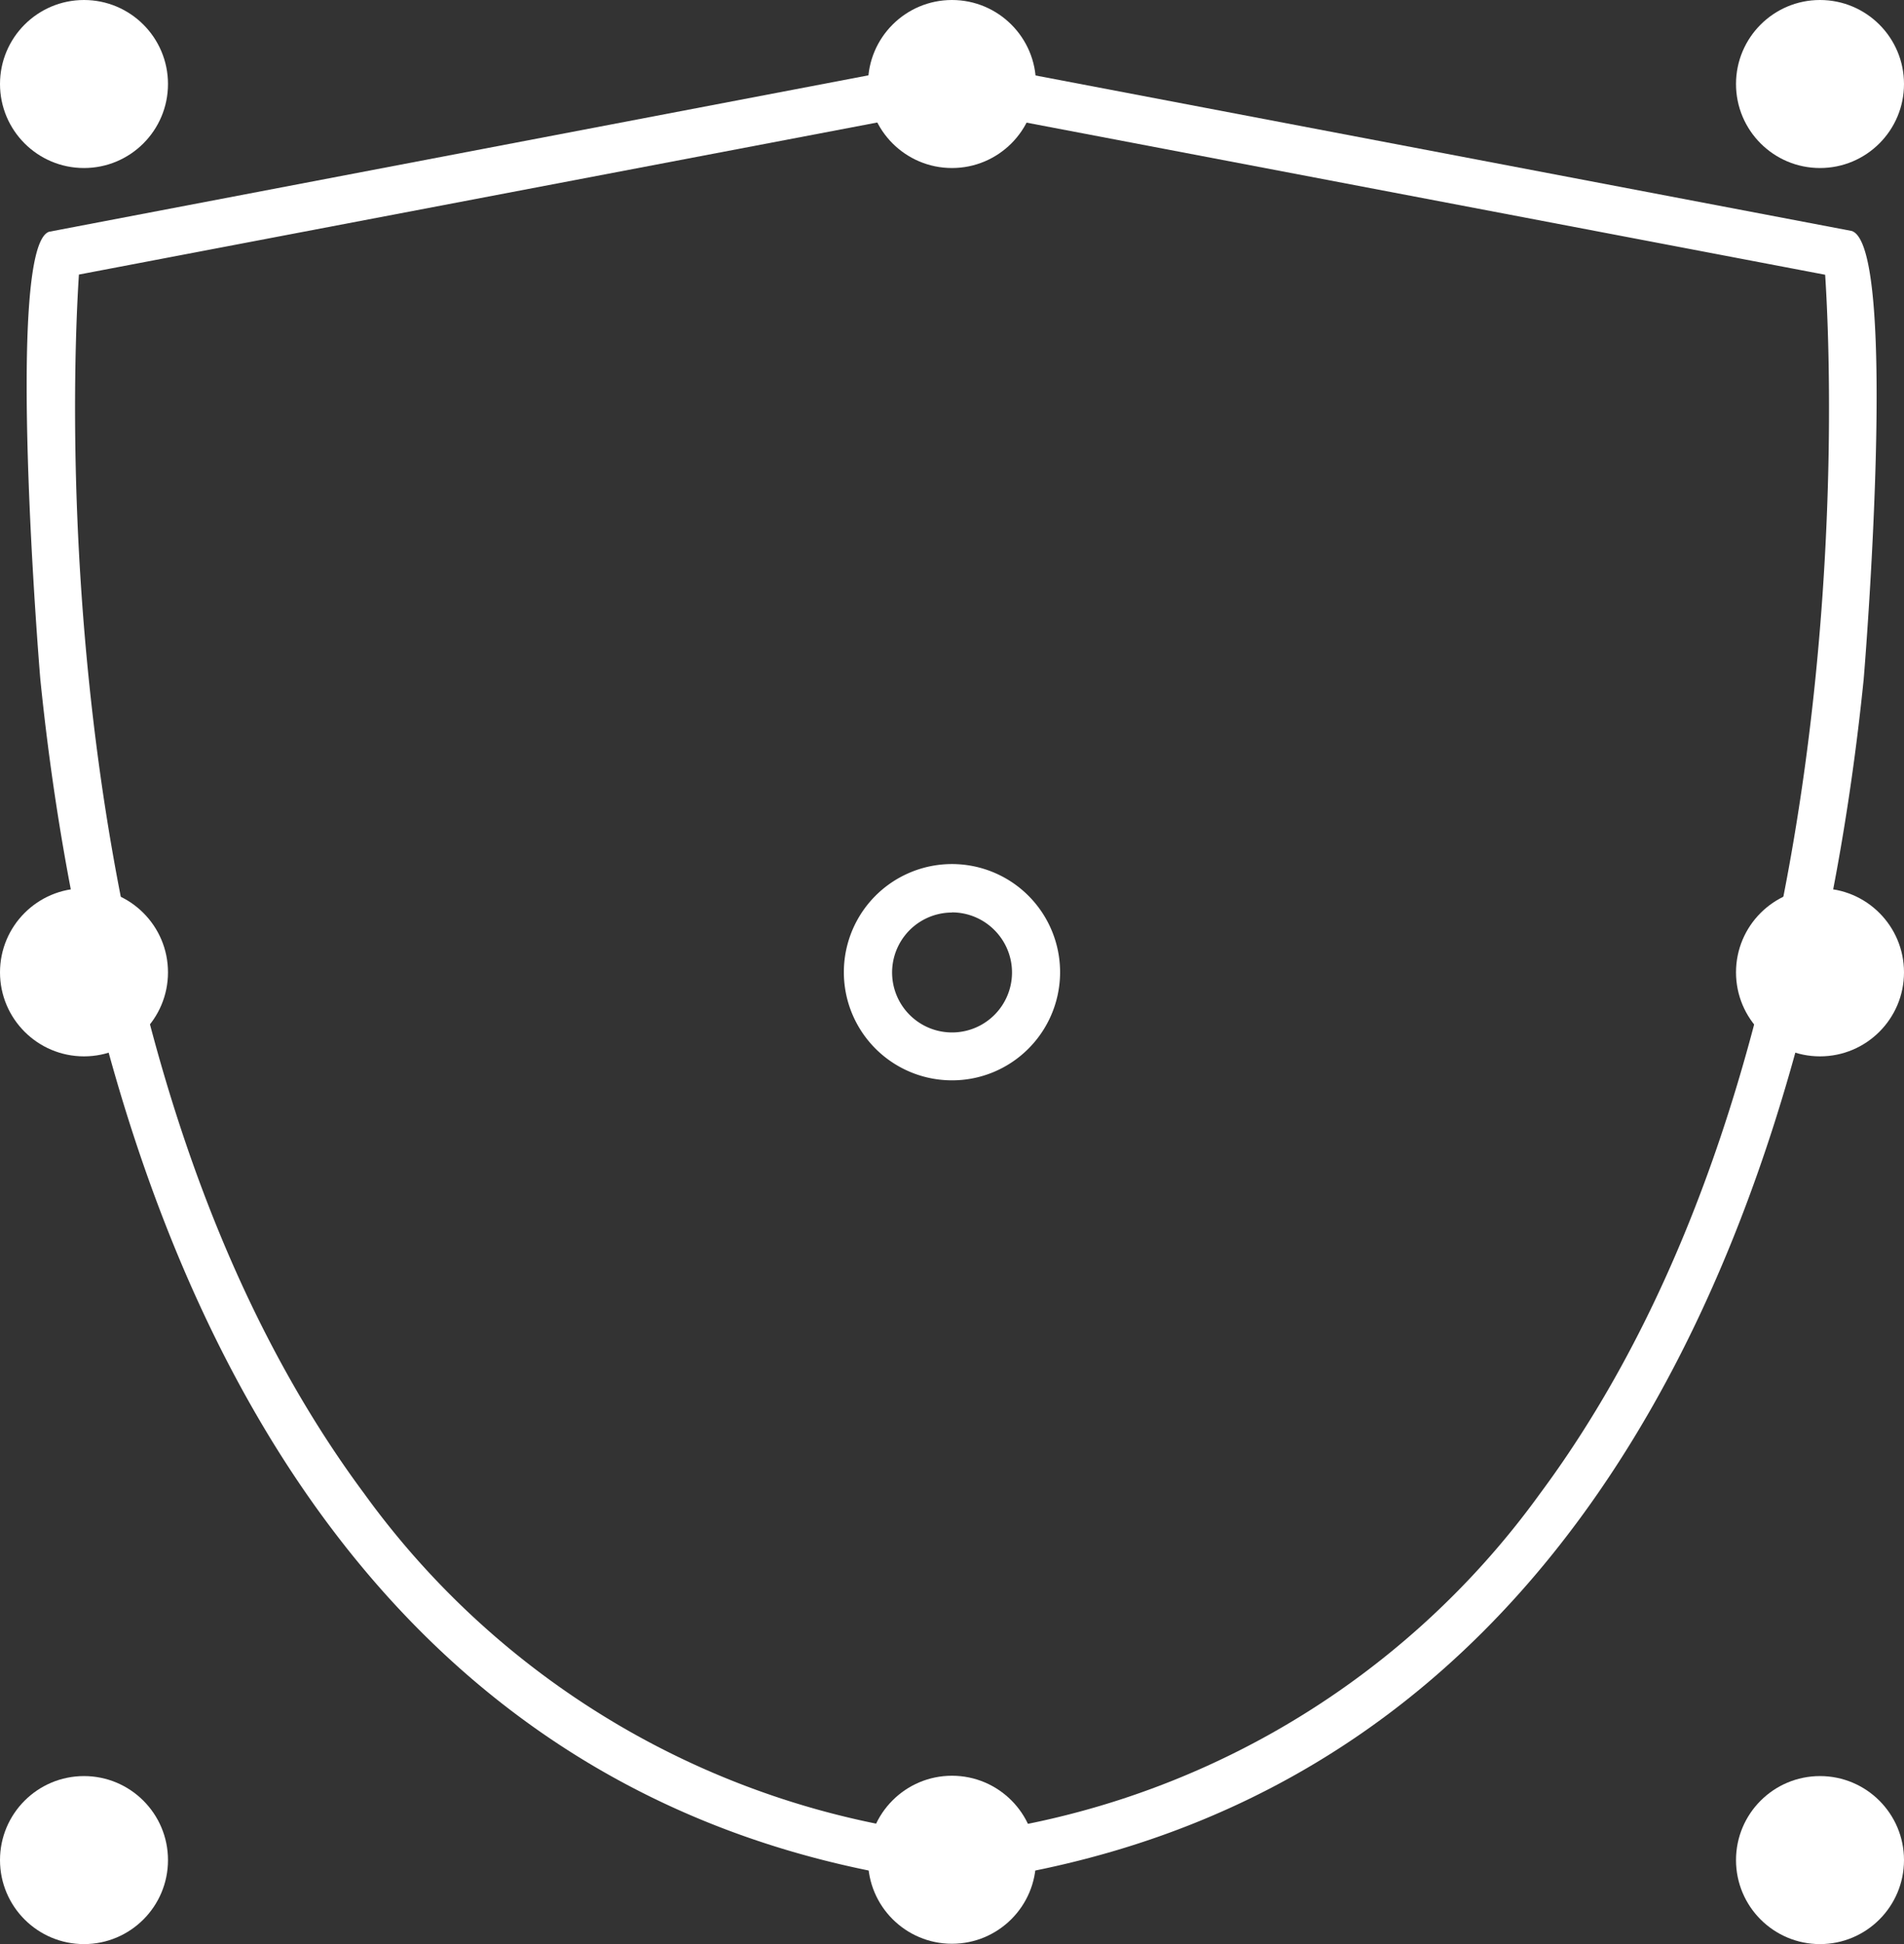 <svg xmlns="http://www.w3.org/2000/svg" width="51.071" height="52.136" viewBox="0 0 51.071 52.136">
  <rect x="0" y="0" width="51.071" height="52.136" fill="#333333" stroke="none"/>
  <g id="seguridad" transform="translate(-970.814 -4128.95)">
    <g id="Grupo_211" data-name="Grupo 211">
      <circle id="Elipse_137" data-name="Elipse 137" cx="2.253" cy="2.253" r="2.253" transform="translate(1017.379 4176.58)" fill="#fff"/>
    </g>
    <g id="Grupo_212" data-name="Grupo 212">
      <circle id="Elipse_138" data-name="Elipse 138" cx="2.253" cy="2.253" r="2.253" transform="translate(970.814 4176.58)" fill="#fff"/>
    </g>
    <g id="Grupo_213" data-name="Grupo 213">
      <path id="Trazado_20589" data-name="Trazado 20589" d="M996.35,4157.922a2.9,2.9,0,1,1,2.048-.848A2.889,2.889,0,0,1,996.35,4157.922Zm0-4.5a1.608,1.608,0,1,0,1.137.47A1.606,1.606,0,0,0,996.35,4153.418Z" fill="#fff"/>
    </g>
    <g id="Grupo_214" data-name="Grupo 214">
      <circle id="Elipse_139" data-name="Elipse 139" cx="2.253" cy="2.253" r="2.253" transform="translate(994.096 4176.571)" fill="#fff"/>
    </g>
    <g id="Grupo_215" data-name="Grupo 215">
      <circle id="Elipse_140" data-name="Elipse 140" cx="2.253" cy="2.253" r="2.253" transform="translate(994.096 4128.95)" fill="#fff"/>
    </g>
    <g id="Grupo_216" data-name="Grupo 216">
      <circle id="Elipse_141" data-name="Elipse 141" cx="2.253" cy="2.253" r="2.253" transform="translate(970.814 4152.773)" fill="#fff"/>
    </g>
    <g id="Grupo_217" data-name="Grupo 217">
      <circle id="Elipse_142" data-name="Elipse 142" cx="2.253" cy="2.253" r="2.253" transform="translate(1017.379 4152.773)" fill="#fff"/>
    </g>
    <g id="Grupo_218" data-name="Grupo 218">
      <circle id="Elipse_143" data-name="Elipse 143" cx="2.253" cy="2.253" r="2.253" transform="translate(1017.379 4128.95)" fill="#fff"/>
    </g>
    <g id="Grupo_219" data-name="Grupo 219">
      <circle id="Elipse_144" data-name="Elipse 144" cx="2.253" cy="2.253" r="2.253" transform="translate(970.814 4128.95)" fill="#fff"/>
    </g>
    <g id="Grupo_220" data-name="Grupo 220">
      <path id="Trazado_20590" data-name="Trazado 20590" d="M996.272,4179.463c-18.585-2.277-23.249-21.2-24.375-32.283-.013-.116-.958-11.614.234-12.015l24.1-4.6.241,1.265-23.541,4.483c-.194,2.924-.939,21.136,7.658,32.7a22.431,22.431,0,0,0,15.841,9.167Z" fill="#fff"/>
    </g>
    <g id="Grupo_221" data-name="Grupo 221">
      <path id="Trazado_20591" data-name="Trazado 20591" d="M996.428,4179.463l-.156-1.278a22.429,22.429,0,0,0,15.84-9.167c8.6-11.565,7.852-29.779,7.658-32.7l-23.541-4.483.241-1.265,24.013,4.574c1.277.422.332,11.92.319,12.036C1019.676,4158.259,1015.013,4177.186,996.428,4179.463Z" fill="#fff"/>
    </g>
  </g>
</svg>
